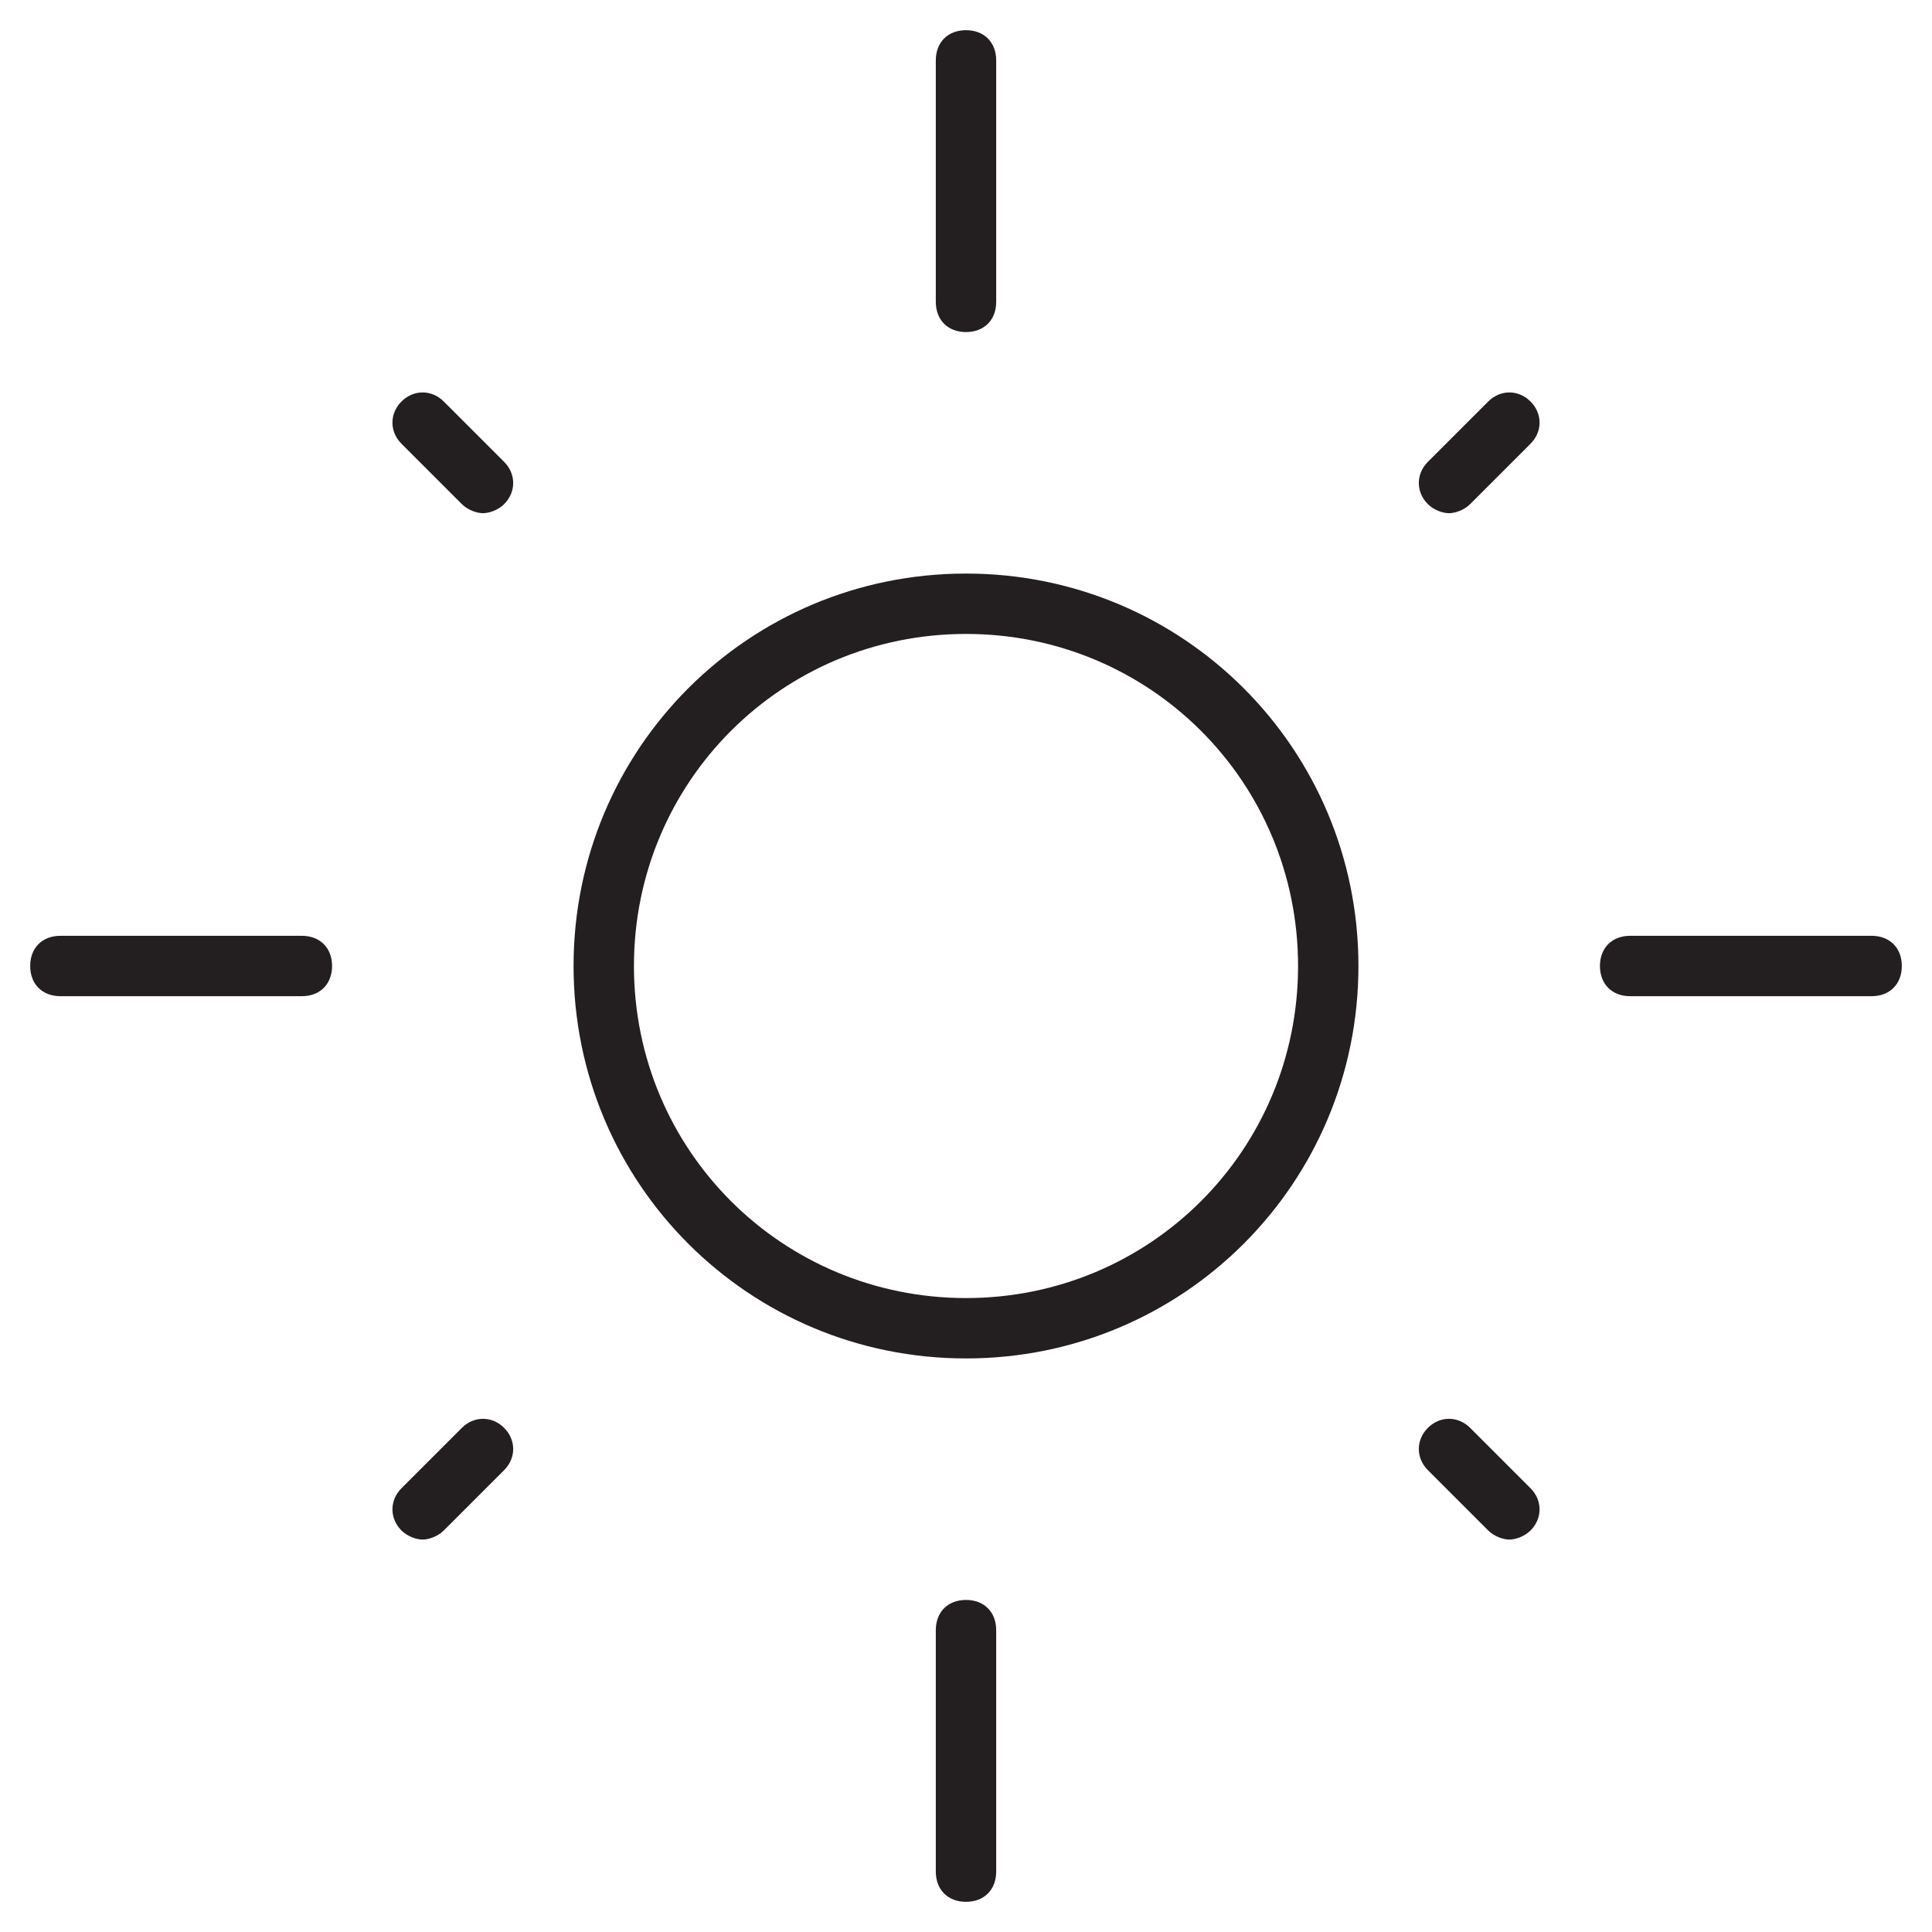 <?xml version="1.0" encoding="utf-8"?>
<!-- Generator: Adobe Illustrator 19.1.0, SVG Export Plug-In . SVG Version: 6.00 Build 0)  -->
<!DOCTYPE svg PUBLIC "-//W3C//DTD SVG 1.1//EN" "http://www.w3.org/Graphics/SVG/1.1/DTD/svg11.dtd">
<svg version="1.1" id="Layer_49" xmlns="http://www.w3.org/2000/svg" xmlns:xlink="http://www.w3.org/1999/xlink" x="0px" y="0px"
	 width="64px" height="64px" viewBox="0 0 64 64" enable-background="new 0 0 64 64" xml:space="preserve">
<path fill="#231F20" d="M49.3,13.3l-2,2c-0.4,0.4-0.4,1,0,1.4c0.2,0.2,0.5,0.3,0.7,0.3s0.5-0.1,0.7-0.3l2-2c0.4-0.4,0.4-1,0-1.4
	S49.7,12.9,49.3,13.3z"/>
<path fill="#231F20" d="M48.7,47.3c-0.4-0.4-1-0.4-1.4,0s-0.4,1,0,1.4l2,2c0.2,0.2,0.5,0.3,0.7,0.3s0.5-0.1,0.7-0.3
	c0.4-0.4,0.4-1,0-1.4L48.7,47.3z"/>
<path fill="#231F20" d="M15.3,47.3l-2,2c-0.4,0.4-0.4,1,0,1.4c0.2,0.2,0.5,0.3,0.7,0.3s0.5-0.1,0.7-0.3l2-2c0.4-0.4,0.4-1,0-1.4
	S15.7,46.9,15.3,47.3z"/>
<path fill="#231F20" d="M14.7,13.3c-0.4-0.4-1-0.4-1.4,0s-0.4,1,0,1.4l2,2c0.2,0.2,0.5,0.3,0.7,0.3s0.5-0.1,0.7-0.3
	c0.4-0.4,0.4-1,0-1.4L14.7,13.3z"/>
<path fill="#231F20" d="M32,19c-7.2,0-13,5.8-13,13s5.8,13,13,13s13-5.8,13-13S39.2,19,32,19z M32,43c-6.1,0-11-4.9-11-11
	s4.9-11,11-11s11,4.9,11,11S38.1,43,32,43z"/>
<path fill="#231F20" d="M33,10V2c0-0.6-0.4-1-1-1s-1,0.4-1,1v8c0,0.6,0.4,1,1,1S33,10.6,33,10z"/>
<path fill="#231F20" d="M62,31h-8c-0.6,0-1,0.4-1,1s0.4,1,1,1h8c0.6,0,1-0.4,1-1S62.6,31,62,31z"/>
<path fill="#231F20" d="M32,53c-0.6,0-1,0.4-1,1v8c0,0.6,0.4,1,1,1s1-0.4,1-1v-8C33,53.4,32.6,53,32,53z"/>
<path fill="#231F20" d="M10,31H2c-0.6,0-1,0.4-1,1s0.4,1,1,1h8c0.6,0,1-0.4,1-1S10.6,31,10,31z"/>
</svg>
